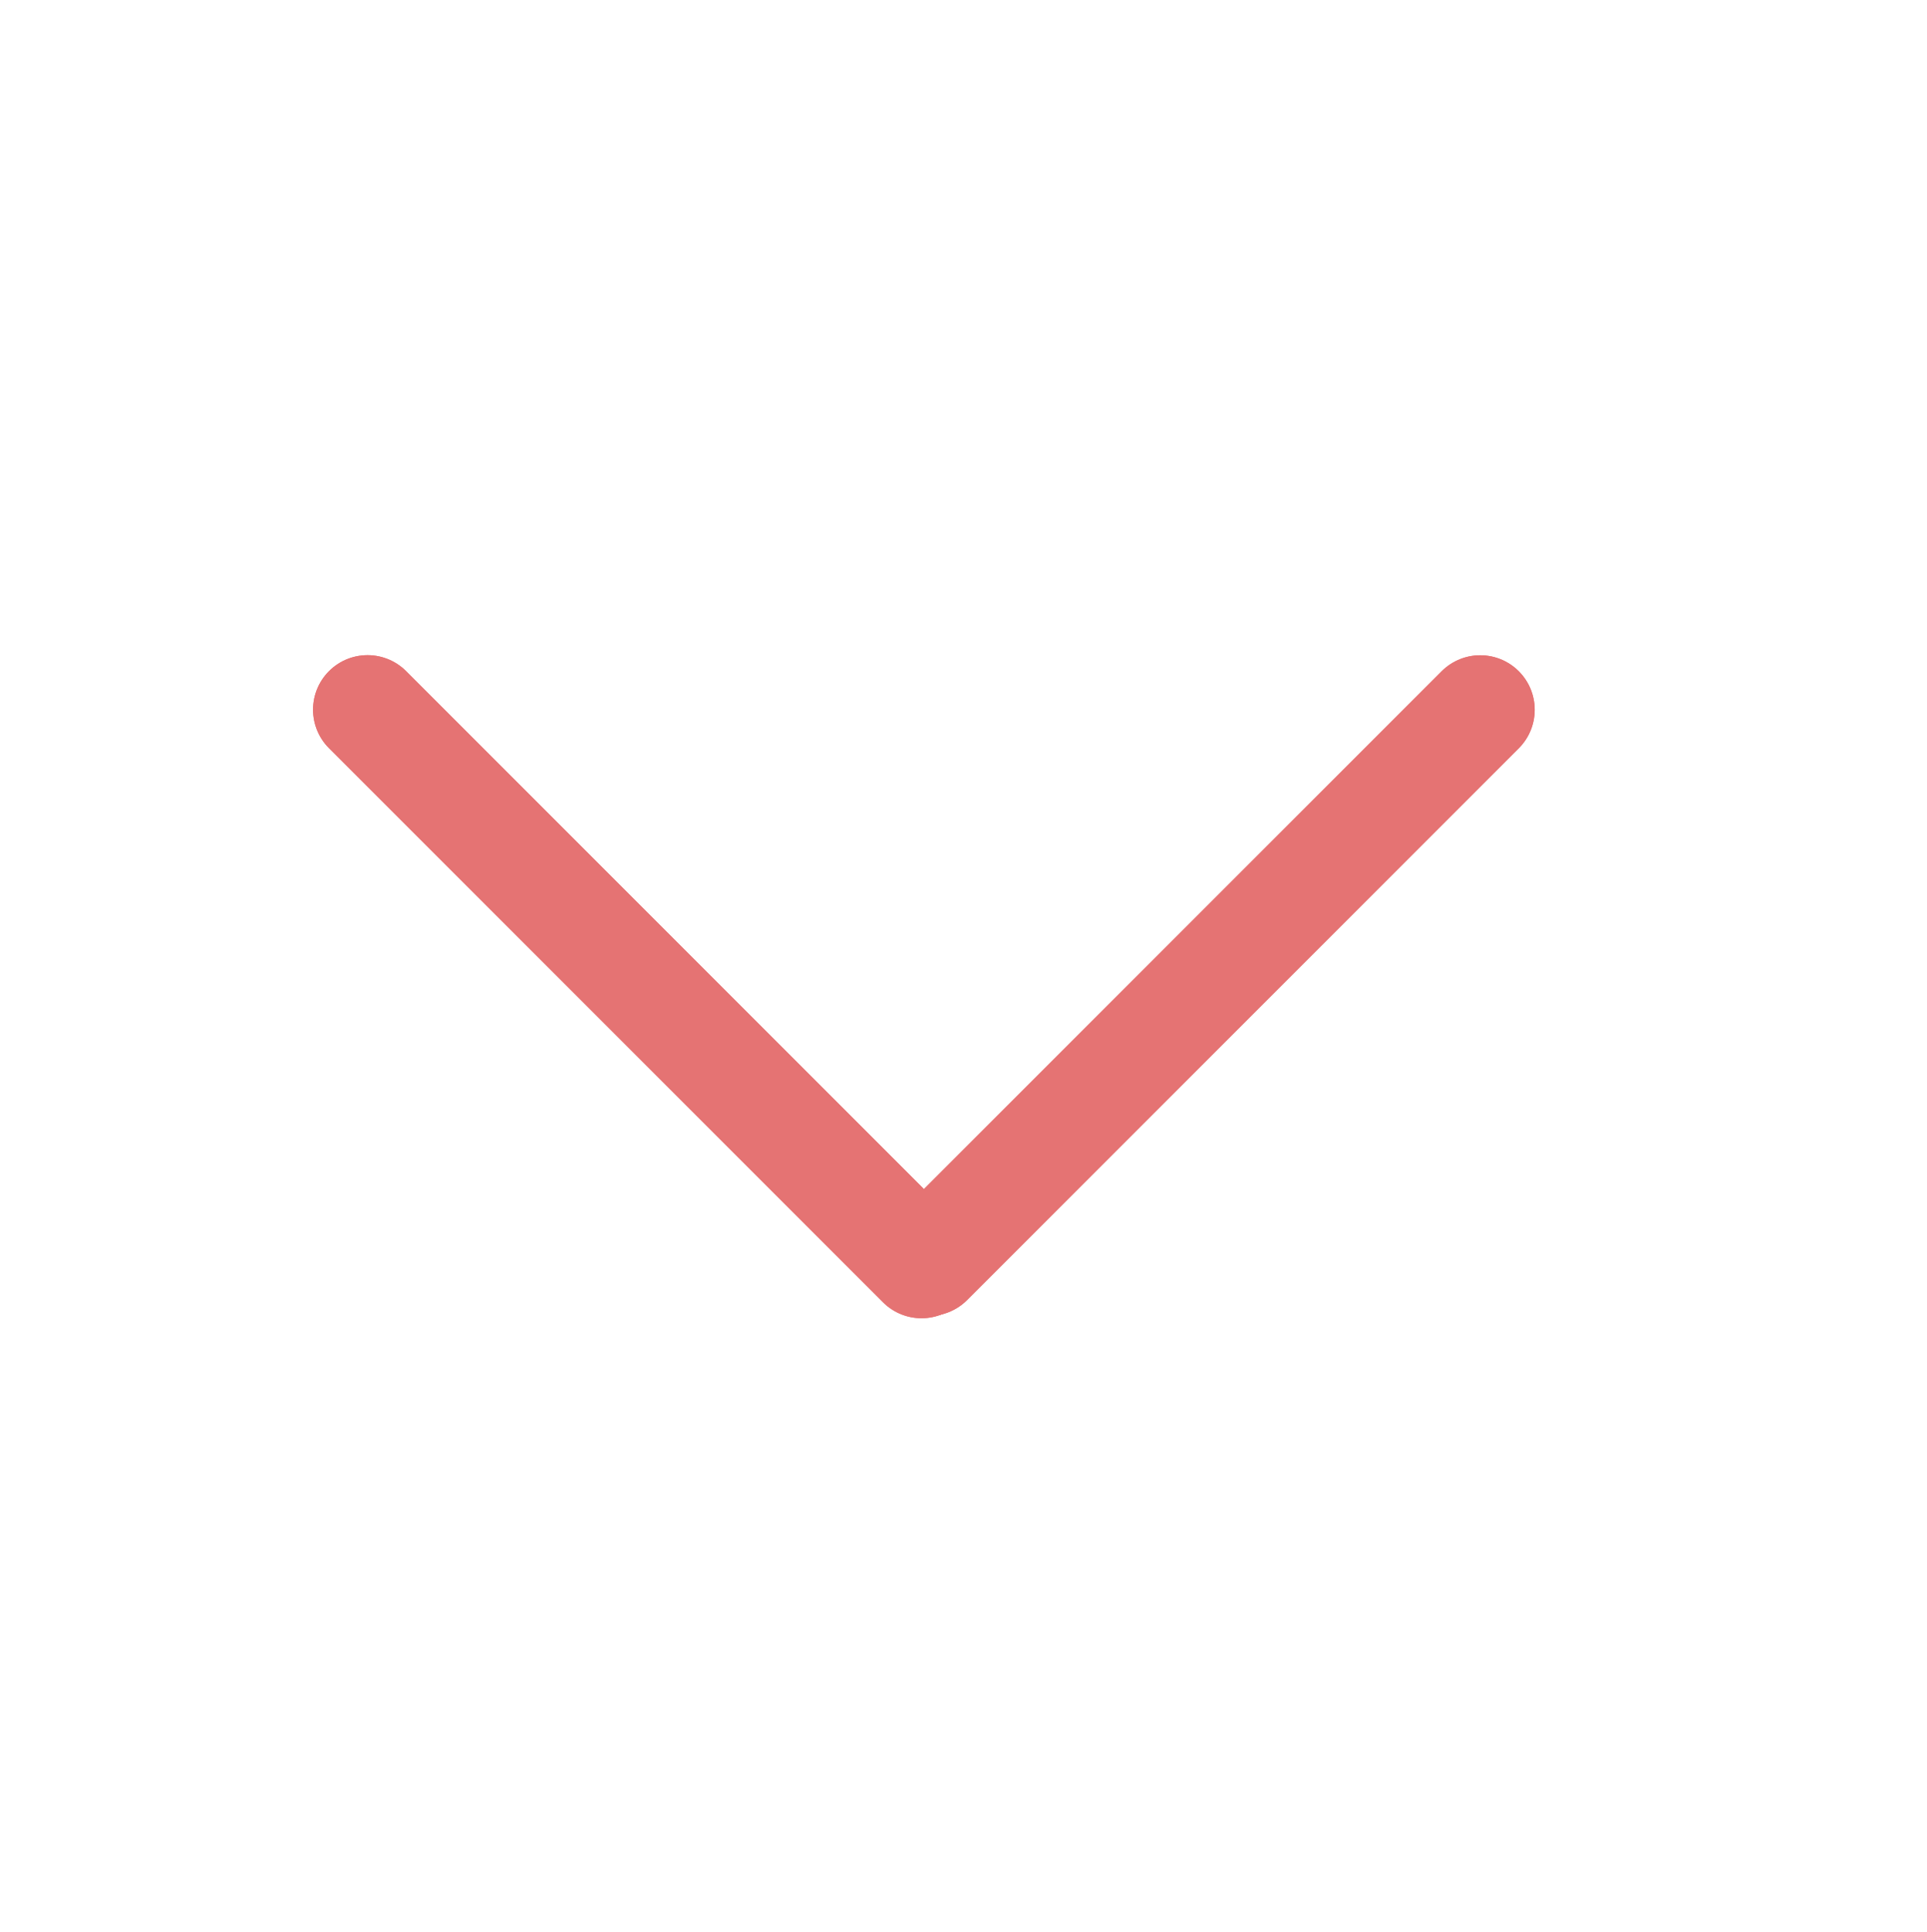 <?xml version="1.0" encoding="UTF-8" standalone="no"?>
<!DOCTYPE svg PUBLIC "-//W3C//DTD SVG 1.1//EN" "http://www.w3.org/Graphics/SVG/1.1/DTD/svg11.dtd">
<svg width="100%" height="100%" viewBox="0 0 442 443" version="1.1" xmlns="http://www.w3.org/2000/svg" xmlns:xlink="http://www.w3.org/1999/xlink" xml:space="preserve" xmlns:serif="http://www.serif.com/" style="fill-rule:evenodd;clip-rule:evenodd;stroke-linecap:round;stroke-linejoin:round;stroke-miterlimit:10;">
    <g transform="matrix(1,0,0,1,-1732,-2298)">
        <g id="deropdownVector" transform="matrix(4.167,0,0,4.167,1744.68,2305.3)">
            <rect x="0" y="0" width="100" height="100" style="fill:none;"/>
            <g id="dropdownVector">
                <g transform="matrix(-0.707,-0.707,-0.707,0.707,32.435,30.988)">
                    <path d="M-36.814,15.249L6.316,15.249" style="fill:none;fill-rule:nonzero;stroke:#e57373;stroke-width:6px;"/>
                </g>
                <g transform="matrix(-0.707,-0.707,-0.707,0.707,32.435,30.988)">
                    <path d="M-36.814,15.249L6.316,15.249" style="fill:none;fill-rule:nonzero;stroke:#e57373;stroke-width:6px;"/>
                </g>
                <g transform="matrix(0.707,-0.707,-0.707,-0.707,63.253,73.964)">
                    <g>
                        <path d="M-6.29,15.185L36.66,15.185" style="fill:none;fill-rule:nonzero;stroke:#e57373;stroke-width:6px;"/>
                    </g>
                </g>
                <g transform="matrix(0.707,-0.707,-0.707,-0.707,63.253,73.964)">
                    <path d="M-6.29,15.185L36.66,15.185" style="fill:none;fill-rule:nonzero;stroke:#e57373;stroke-width:6px;"/>
                </g>
            </g>
        </g>
    </g>
</svg>
